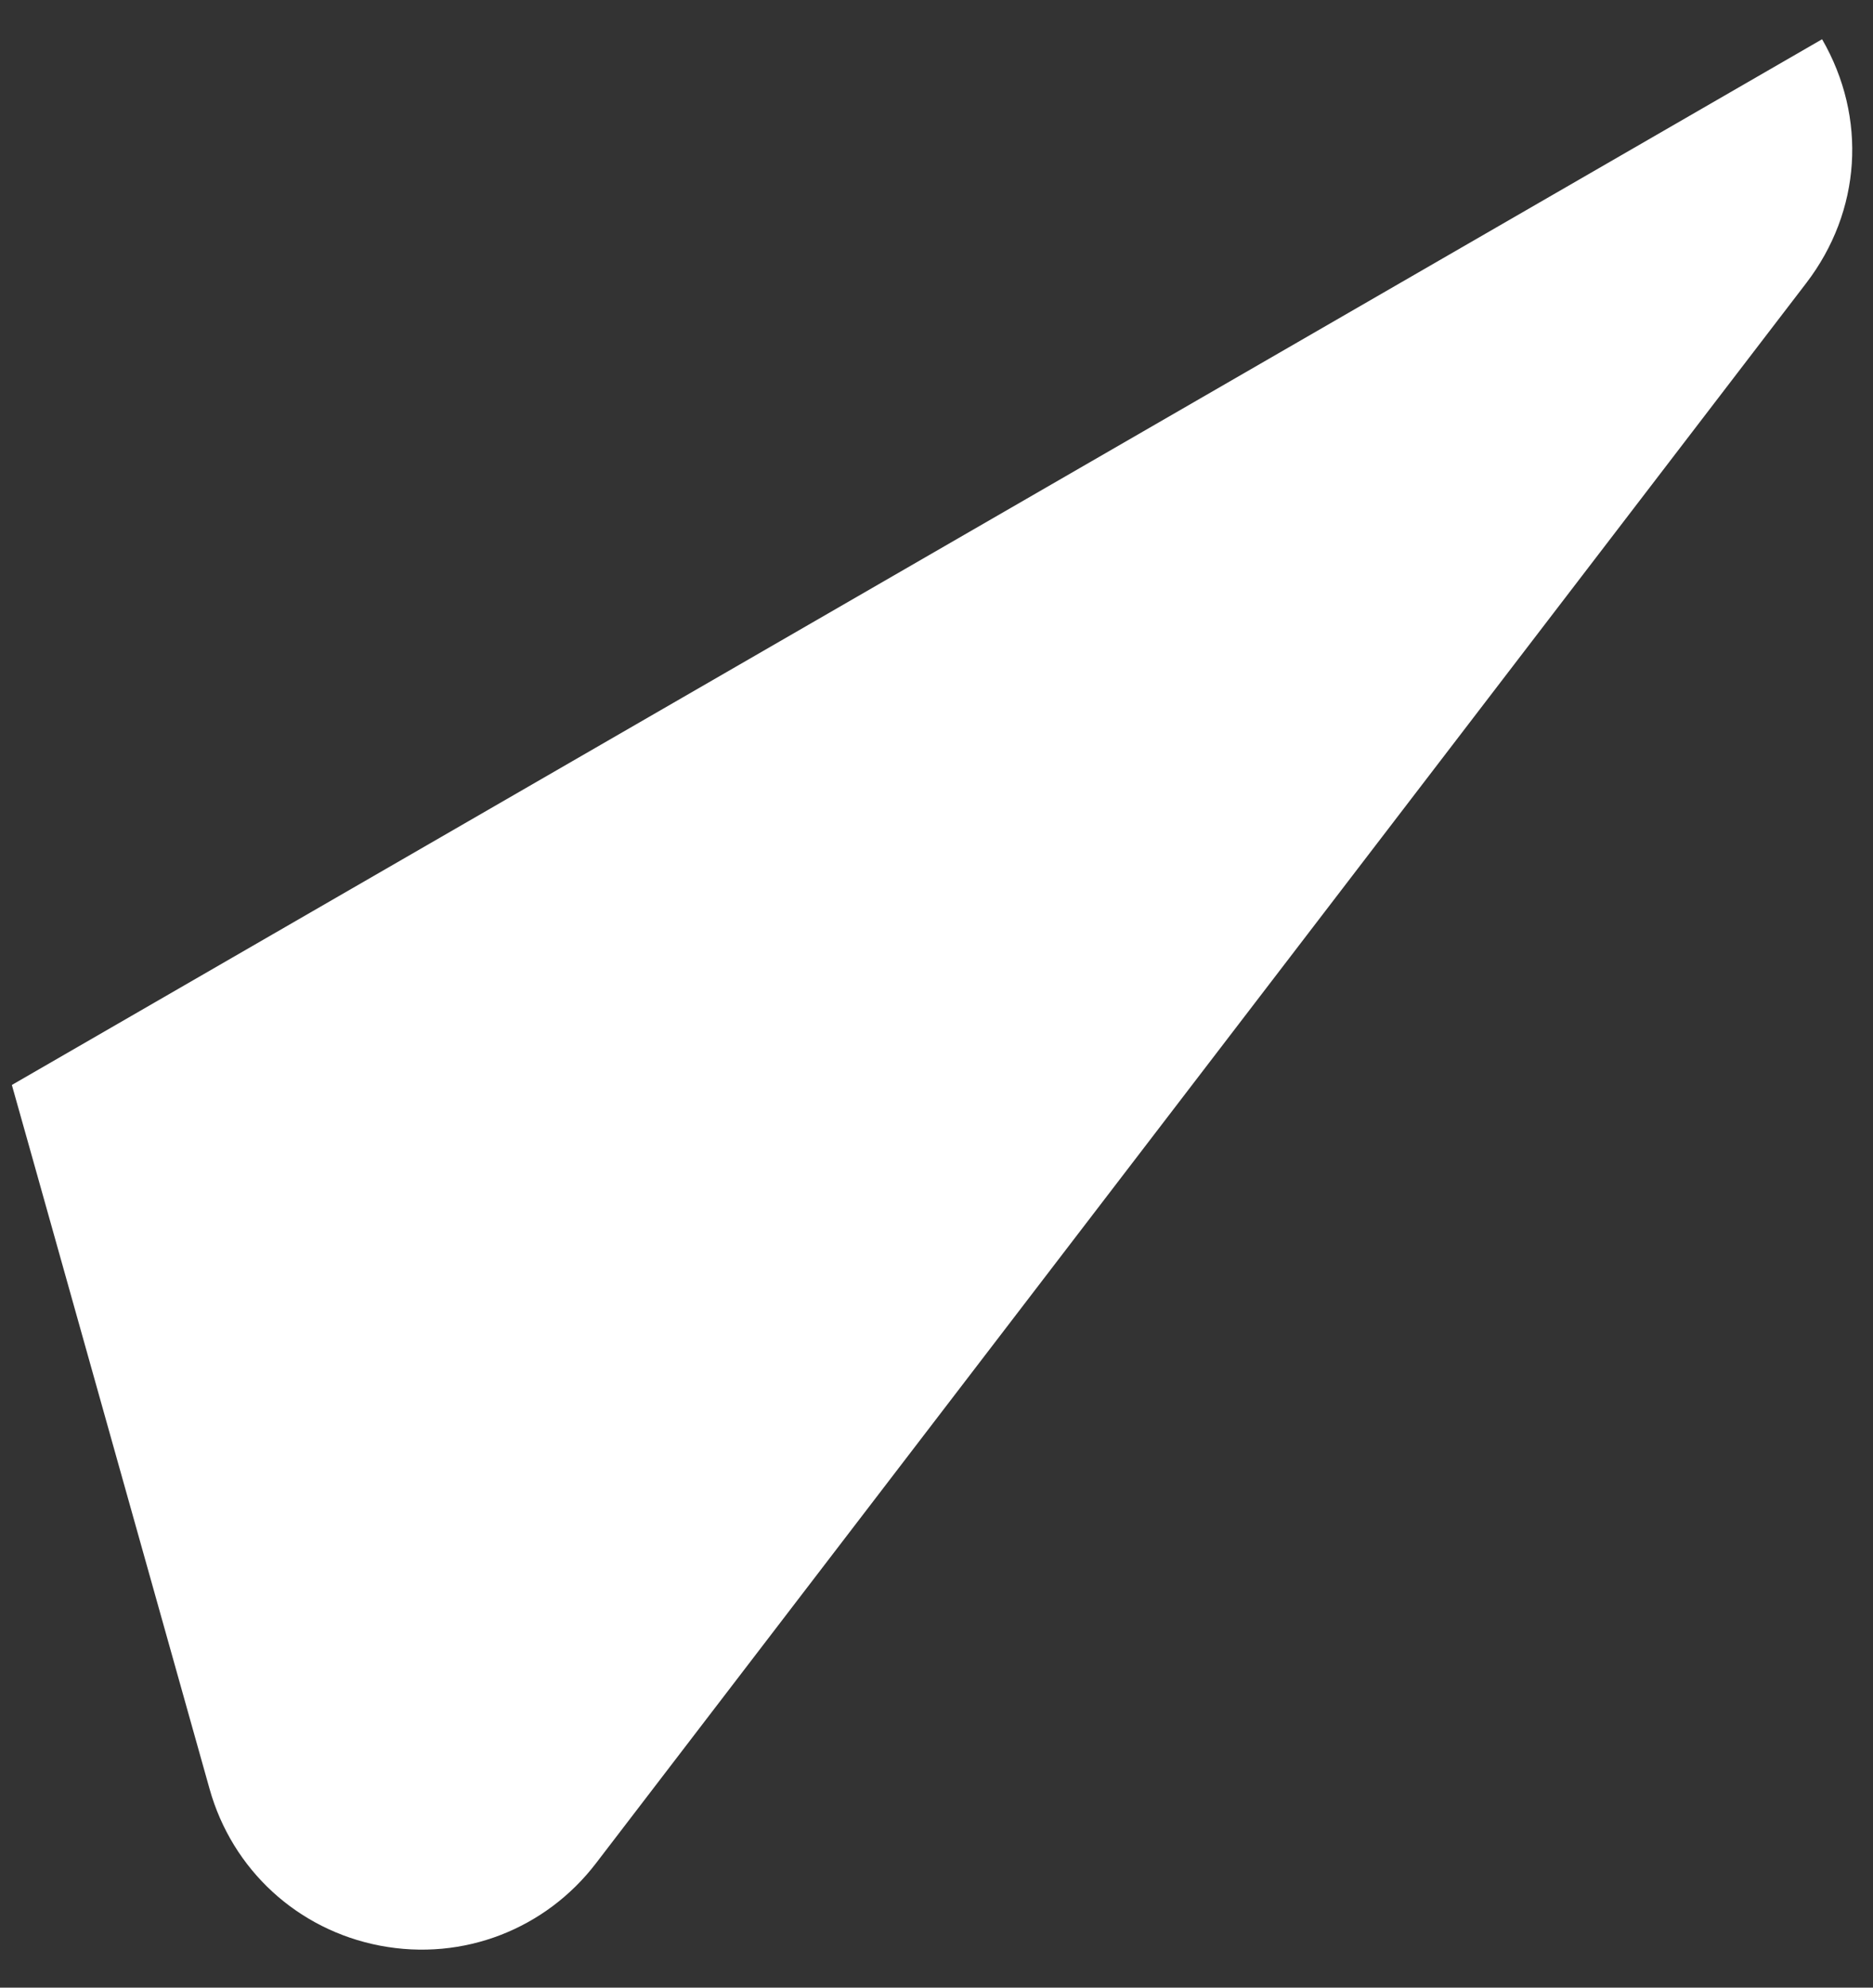<svg width="33" height="35" viewBox="0 0 33 35" fill="none" xmlns="http://www.w3.org/2000/svg">
<rect x="0" y="0" width="33" height="35" fill="#333333" stroke="none"/>
<path d="M0.538 20.273L3.693 31.503C4.092 32.924 5.242 33.981 6.691 34.26C8.172 34.544 9.62 33.959 10.499 32.812L31.823 4.986C32.794 3.719 32.901 2.073 32.103 0.691L0.209 19.105L0.538 20.273Z" fill="white"/>
</svg>
